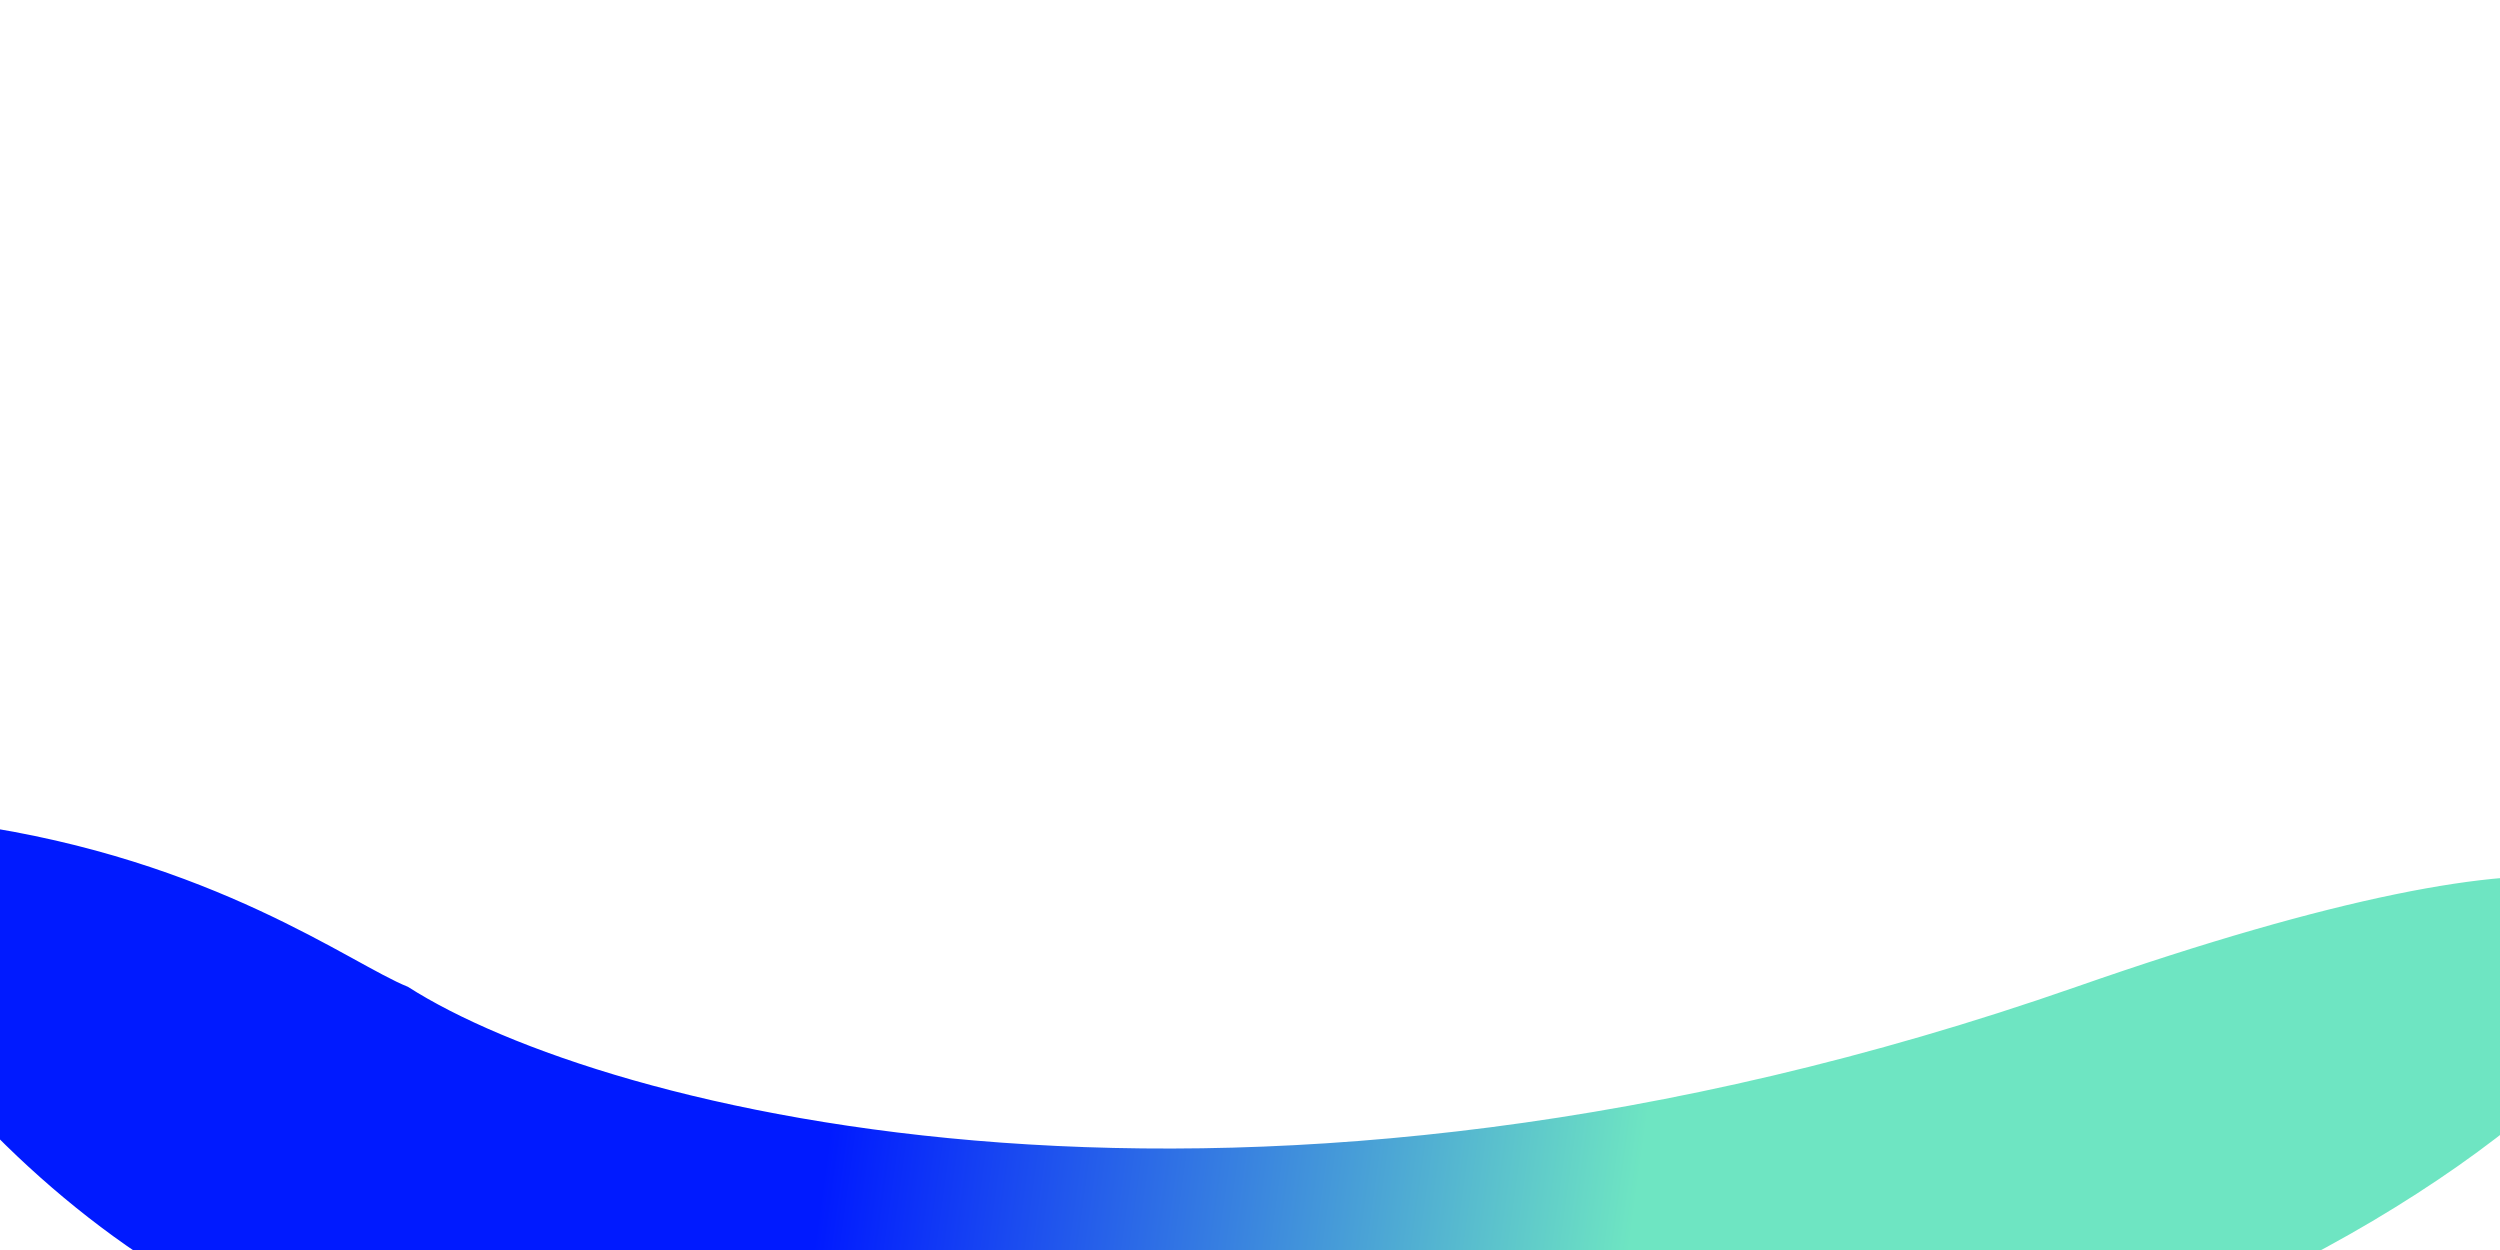 <svg width="1440" height="720" viewBox="0 0 1440 720" fill="none" xmlns="http://www.w3.org/2000/svg">
  <g clip-path="url(#clip0)">
    <g filter="url(#filter0_f)">
      <path d="M1195.96 568.411C715.001 736.382 346.465 639.784 234.979 568.411C202.195 555.337 123.233 495.131 -18.021 474.827C-194.588 449.447 -9.951 695.799 146.479 758.327C302.909 820.855 854.847 854.314 1125.63 798.679C1470.48 727.827 1797.17 358.448 1195.96 568.411Z" fill="url(#paint0_linear)"/>
    </g>
  </g>
  <defs>
    <filter id="filter0_f" x="-290" y="273" width="2020.27" height="753.932" filterUnits="userSpaceOnUse" color-interpolation-filters="sRGB">
      <feFlood flood-opacity="0" result="BackgroundImageFix"/>
      <feBlend mode="normal" in="SourceGraphic" in2="BackgroundImageFix" result="shape"/>
      <feGaussianBlur stdDeviation="100" result="effect1_foregroundBlur"/>
    </filter>
    <linearGradient id="paint0_linear" x1="567.5" y1="1.04" x2="1029.02" y2="64.647" gradientUnits="userSpaceOnUse">
      <stop stop-color="#001AFF"/>
      <stop offset="1" stop-color="#6EE5C2"/>
    </linearGradient>
    <linearGradient id="paint1_linear" x1="155" y1="-11.023" x2="511.855" y2="-162.127" gradientUnits="userSpaceOnUse">
      <stop stop-color="#FFC83A"/>
      <stop offset="0.504" stop-color="#FF008A"/>
      <stop offset="1" stop-color="#6100FF"/>
    </linearGradient>
    <clipPath id="clip0">
      <rect width="1440" height="720" fill="white"/>
    </clipPath>
  </defs>
</svg>
